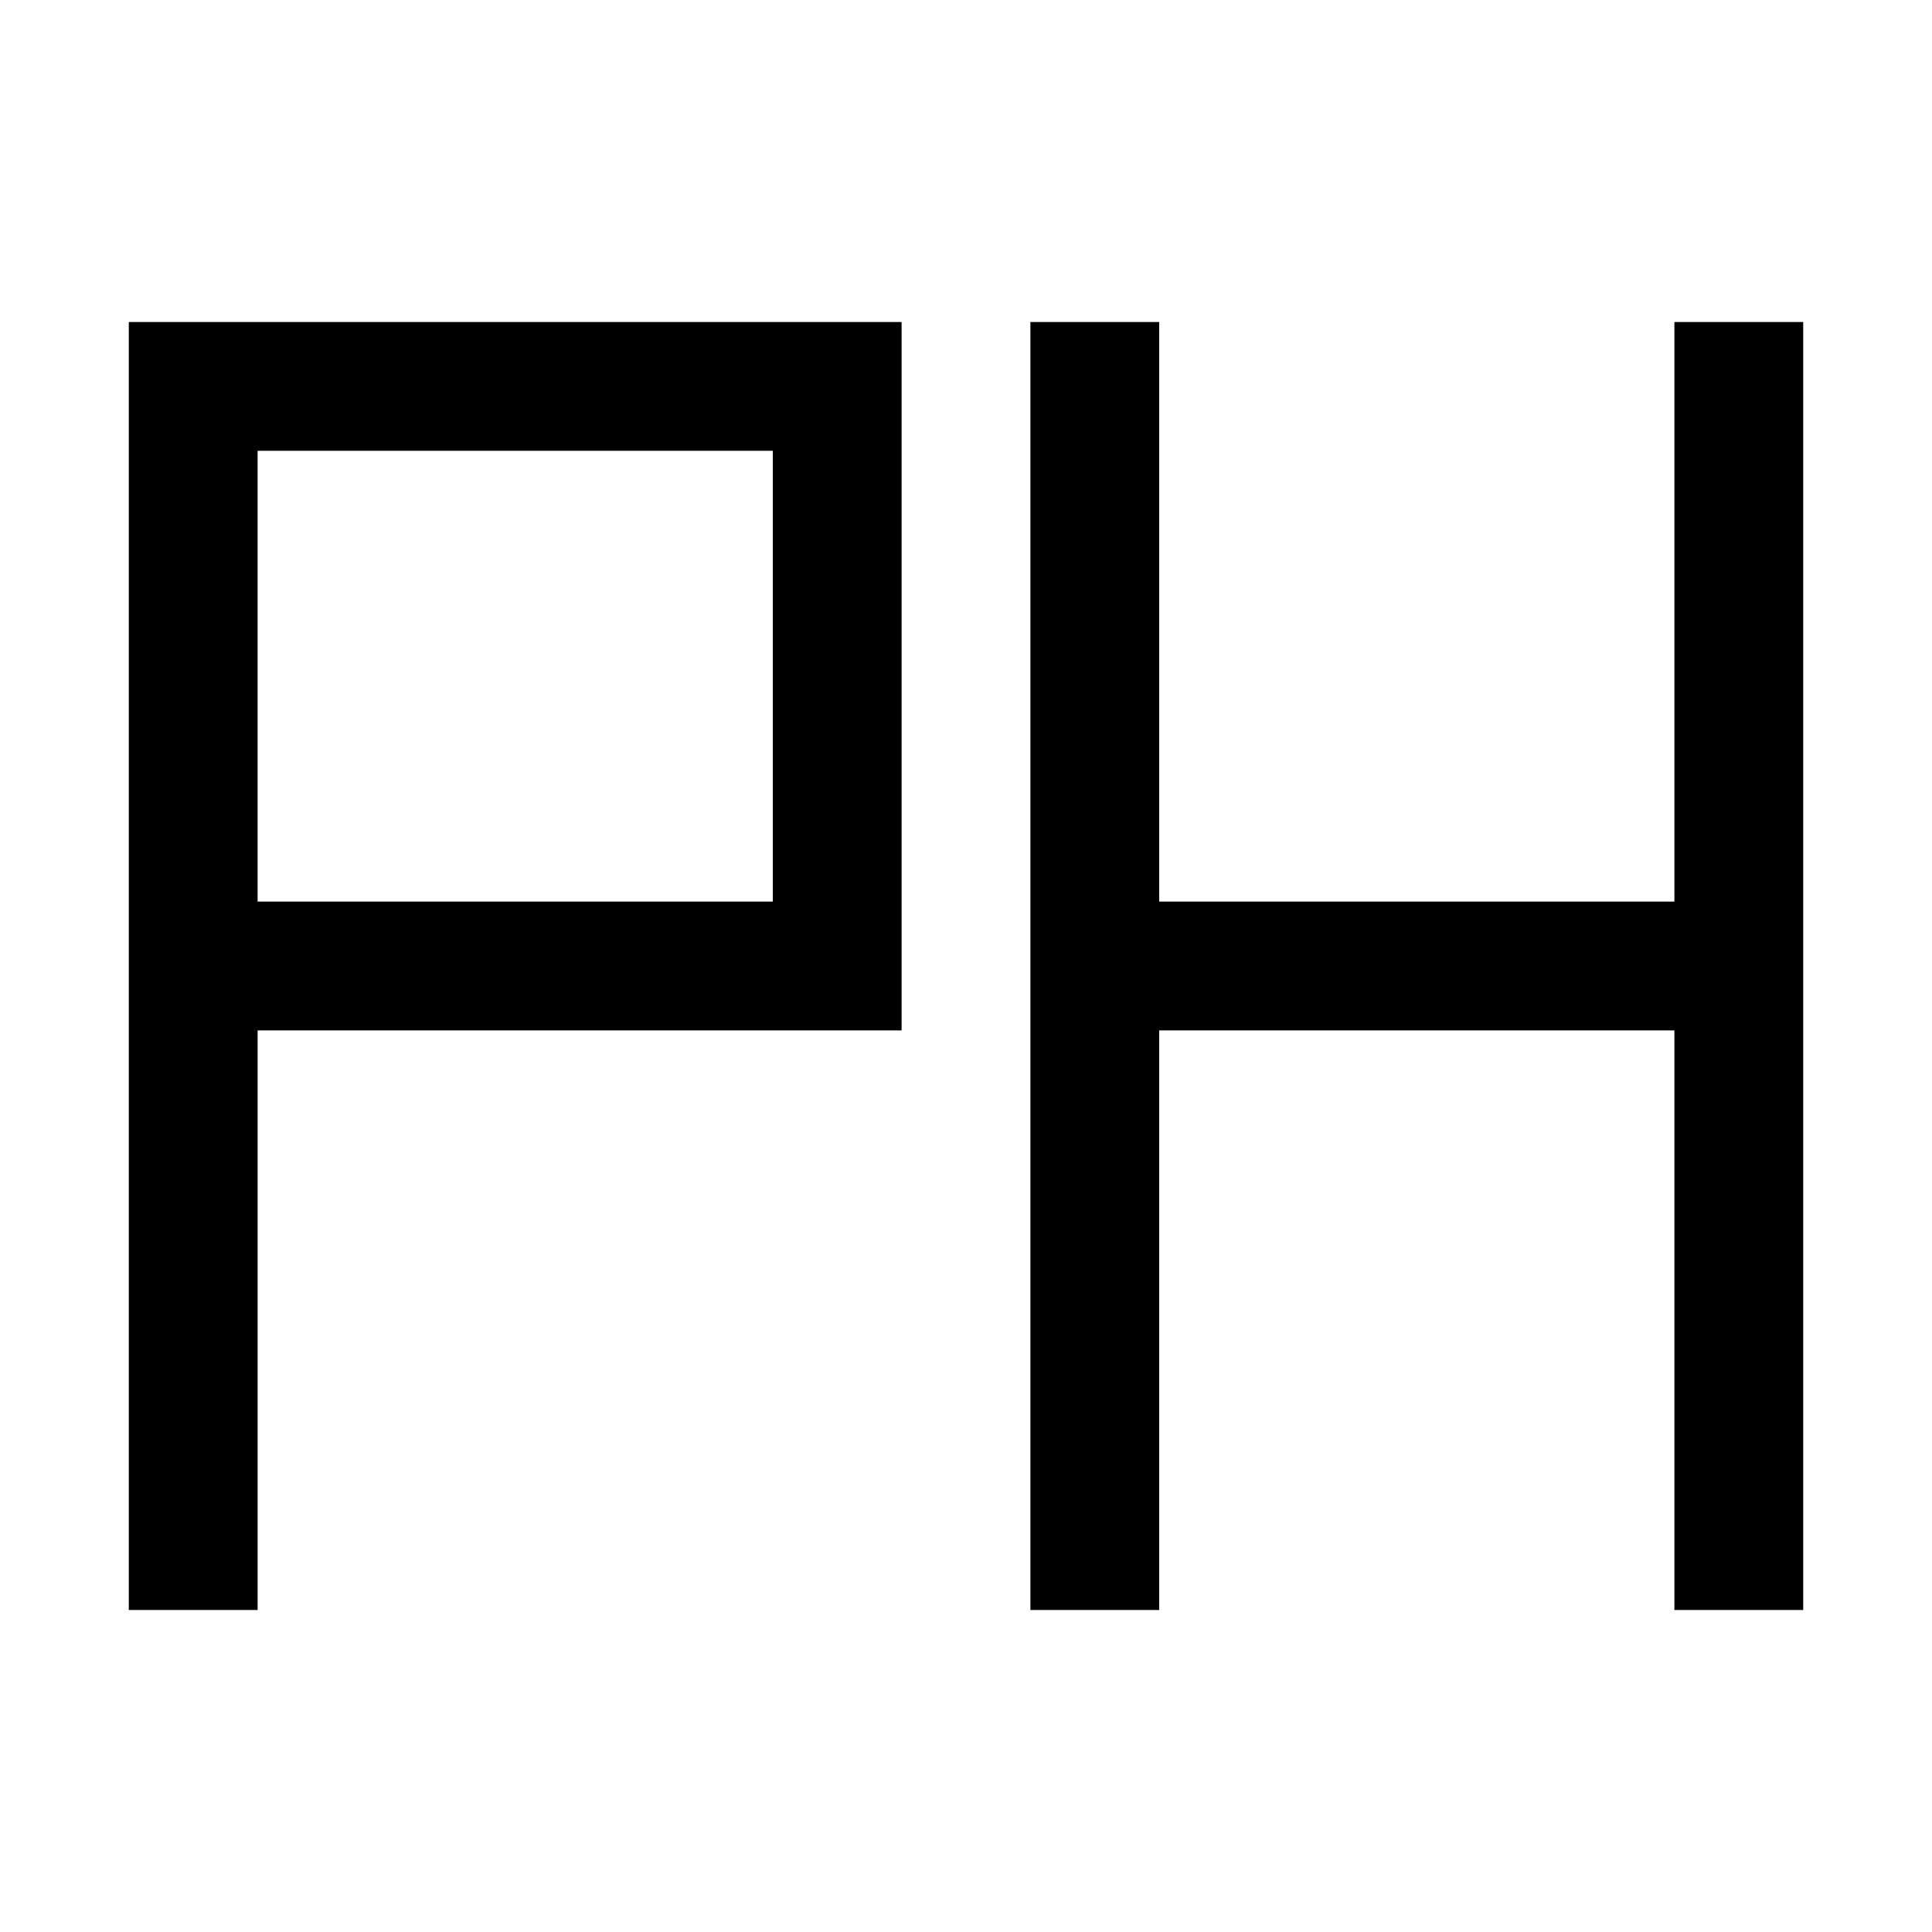 <?xml version="1.0" standalone="no"?><!DOCTYPE svg PUBLIC "-//W3C//DTD SVG 1.1//EN" "http://www.w3.org/Graphics/SVG/1.1/DTD/svg11.dtd"><svg t="1622087207399" class="icon" viewBox="0 0 1024 1024" version="1.1" xmlns="http://www.w3.org/2000/svg" p-id="16465" xmlns:xlink="http://www.w3.org/1999/xlink" width="200" height="200"><defs><style type="text/css"></style></defs><path d="M136.533 170.667H68.267v682.667h68.267v-307.2h341.333V170.667H136.533z m273.067 307.2H136.533V238.933h273.067v238.933z m477.867-307.2v307.2h-273.067V170.667h-68.267v682.667h68.267v-307.2h273.067v307.2h68.267V170.667h-68.267z" p-id="16466"></path></svg>